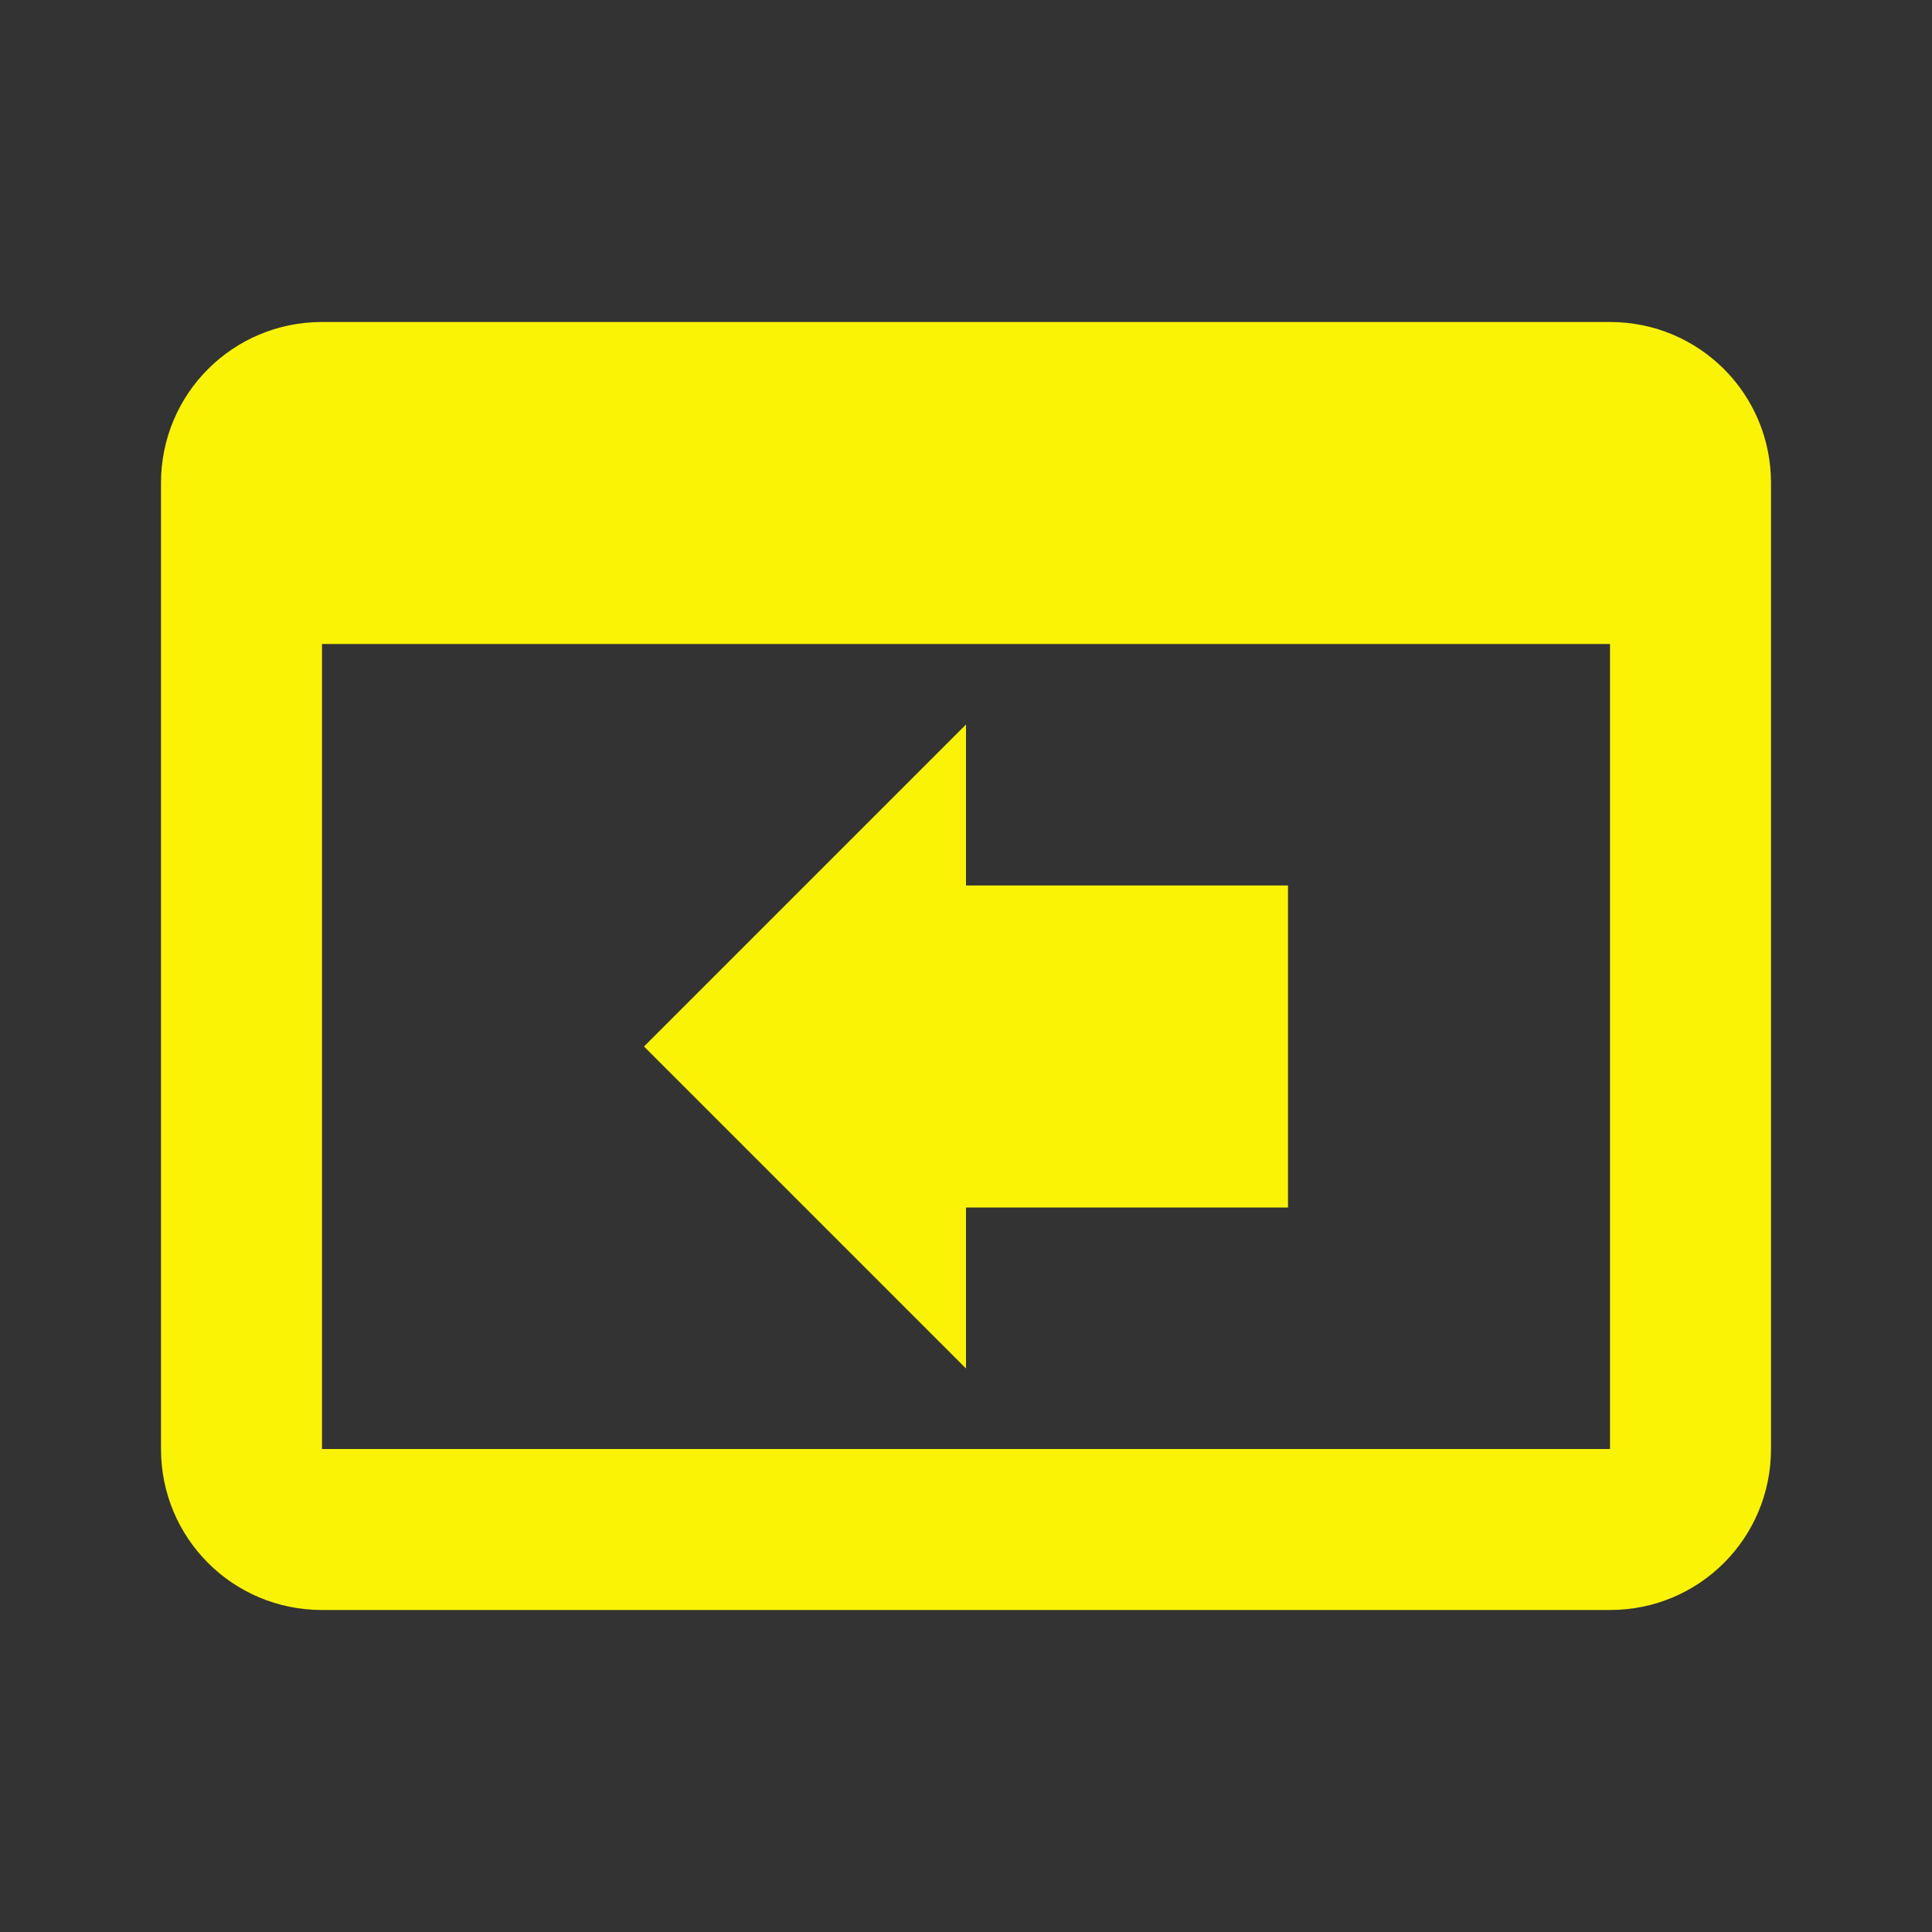 <svg fill="#fbf305" height="48" version="1.1" viewBox="0 0 48 48" width="48" xmlns="http://www.w3.org/2000/svg"><rect x="0" y="0" width="48" height="48" fill="#333333" stroke="none"/><path d="m24 22l8 0 0 8-8 0zM8 8C5.784 8 4 9.784 4 12l0 24c0 2.216 1.784 4 4 4l32 0c2.216 0 4-1.784 4-4L44 12C44 9.784 42.216 8 40 8L8 8Zm0 8l32 0 0 20-32 0 0-20zm16 2l-8 8L24 34l0-4 0-8z" fill="#fbf305" stroke-width="3"/></svg>